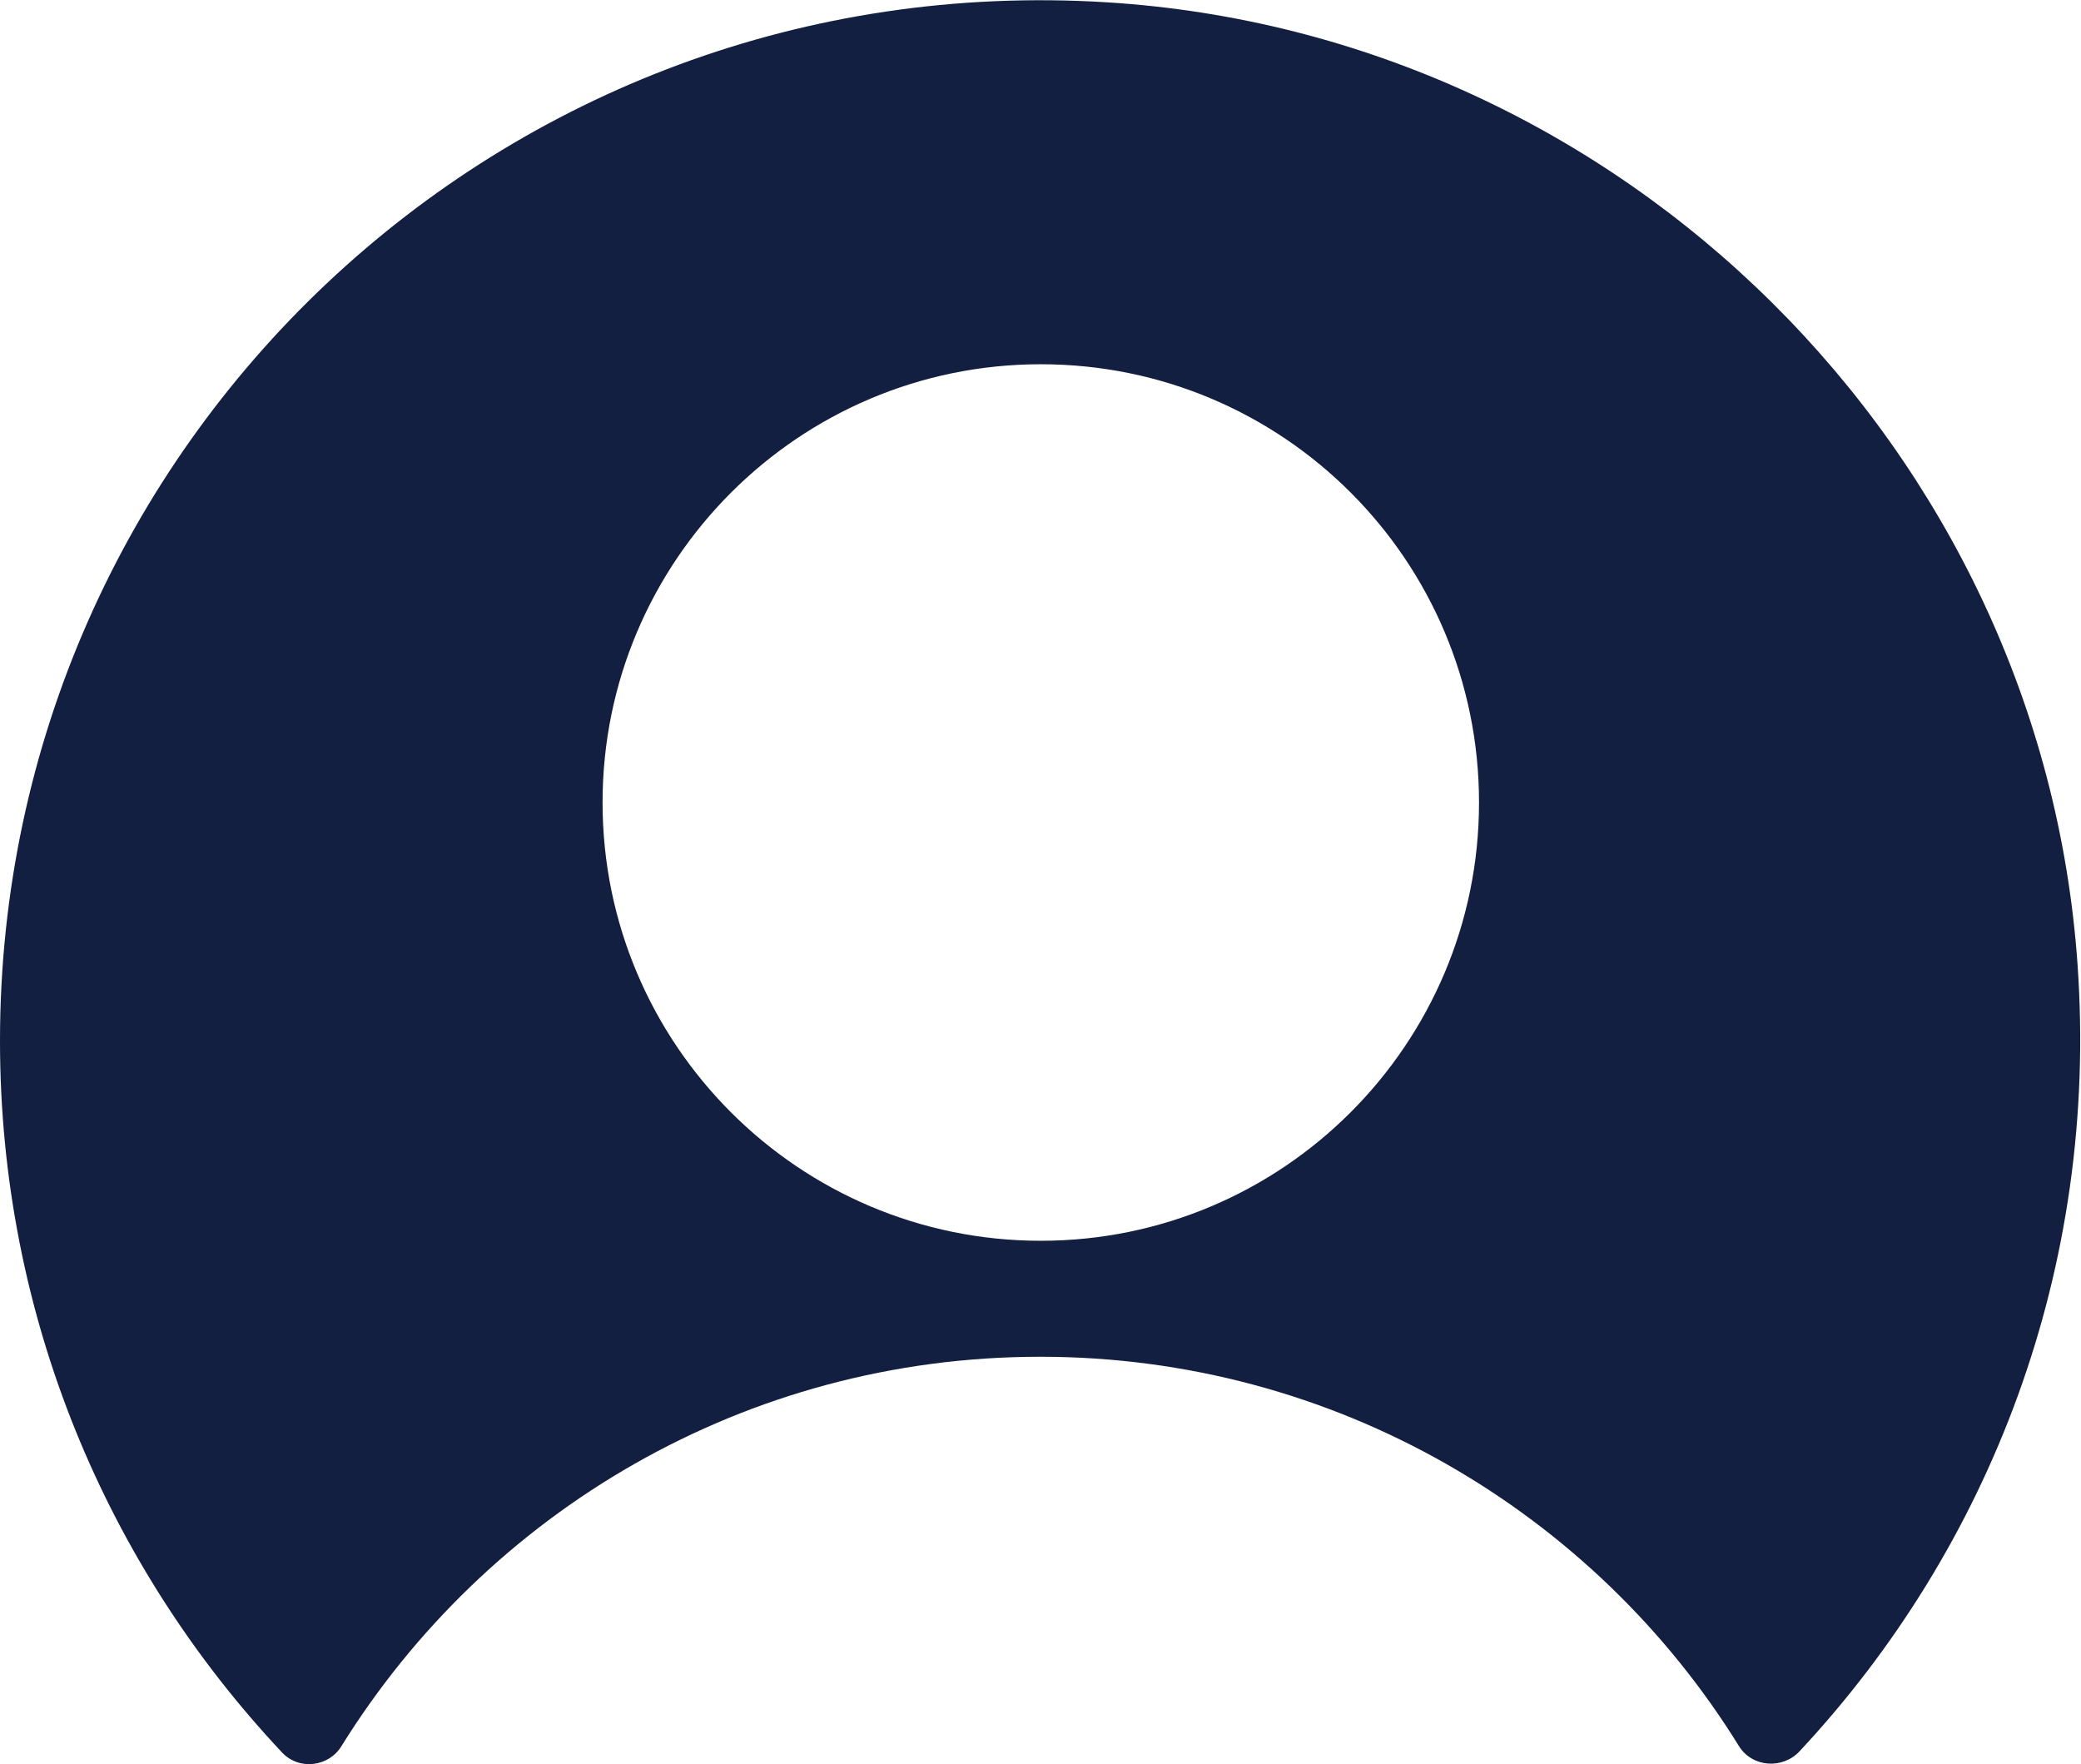 <?xml version="1.0" encoding="UTF-8"?>
<svg id="Calque_2" data-name="Calque 2" xmlns="http://www.w3.org/2000/svg" xmlns:xlink="http://www.w3.org/1999/xlink" viewBox="0 0 35.71 30.27">
  <defs>
    <style>
      .cls-1 {
        fill: #121f40;
        stroke-width: 0px;
      }
    </style>
    <symbol id="Nouveau_symbole" data-name="Nouveau symbole" viewBox="0 0 35.71 30.27">
      <path class="cls-1" d="m4.84,30.07c.29.31.8.25,1.02-.11,2.49-4.01,6.93-6.68,11.99-6.68s9.51,2.67,11.99,6.68c.23.37.75.4,1.04.09,3.26-3.49,5.14-8.28,4.77-13.51C35.03,7.72,27.83.59,19,.04,8.62-.61,0,7.61,0,17.86c0,4.73,1.84,9.02,4.84,12.21ZM17.86,6.25c4.16,0,7.52,3.37,7.52,7.52s-3.37,7.52-7.52,7.52-7.52-3.37-7.52-7.52,3.37-7.52,7.52-7.52Z"/>
    </symbol>
  </defs>
  <g id="Pictogrammes">
    <use width="35.71" height="30.27" xlink:href="#Nouveau_symbole"/>
  </g>
</svg>